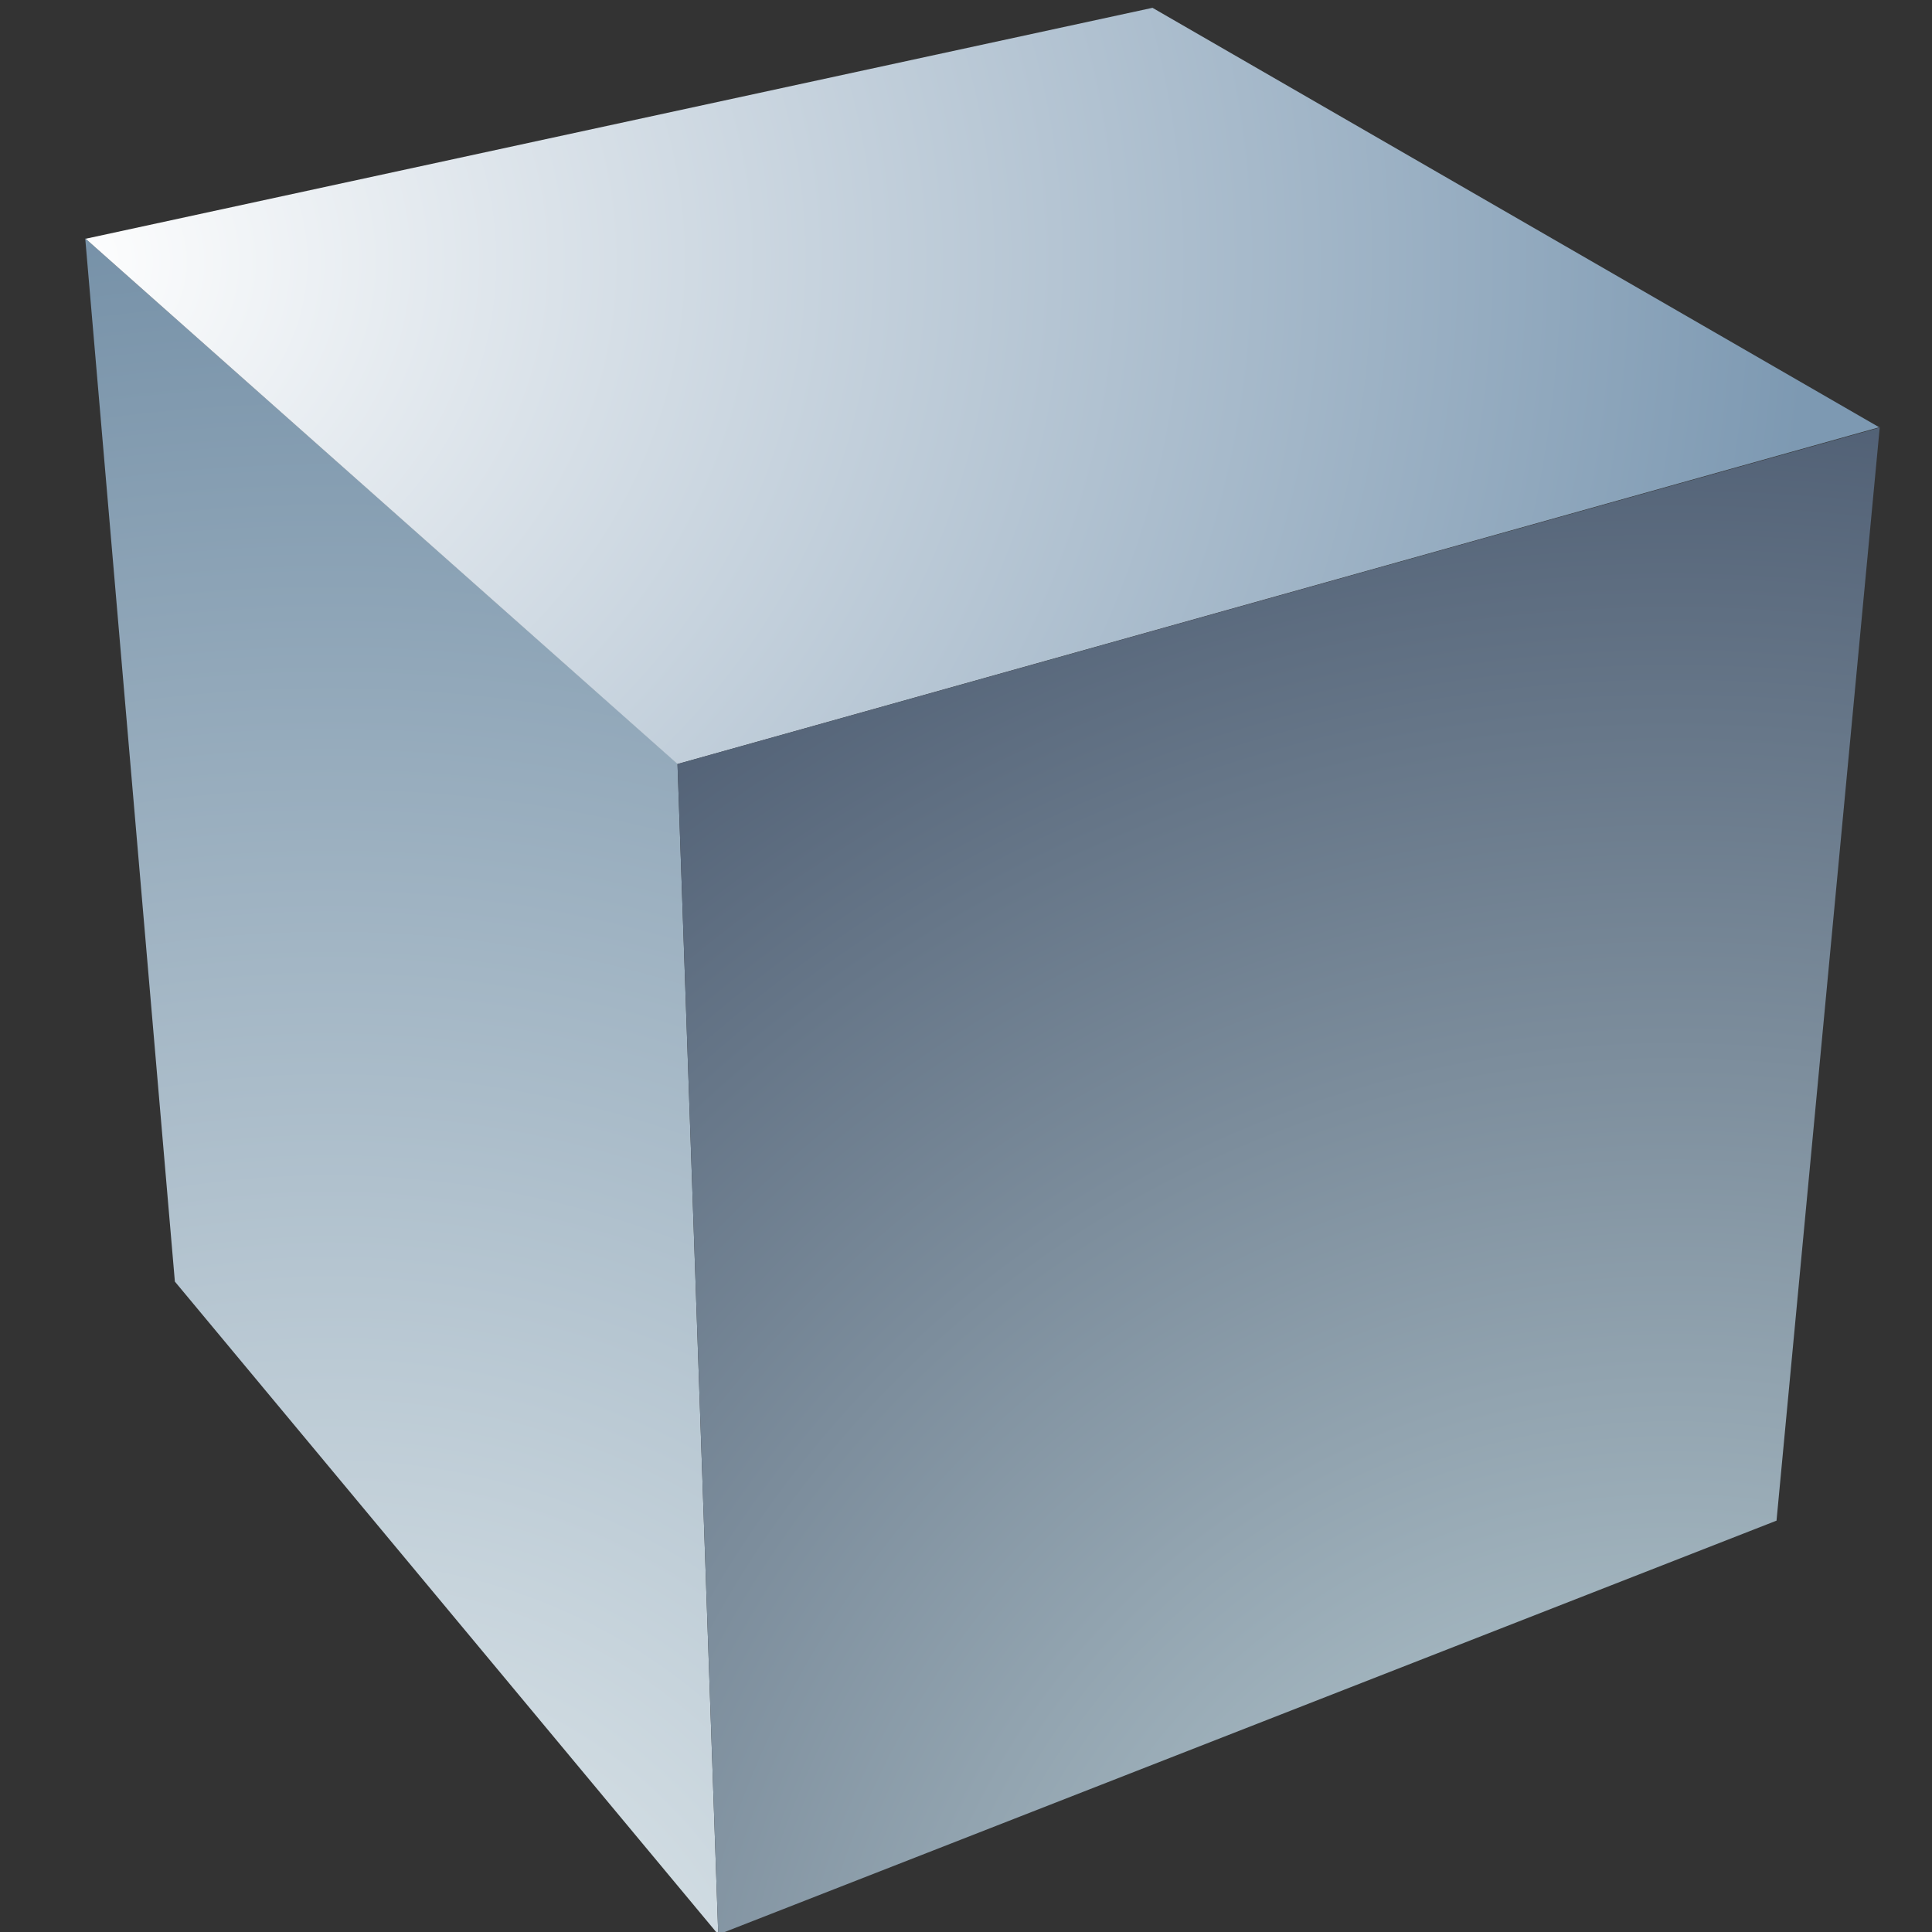 <svg xmlns="http://www.w3.org/2000/svg" width="16" height="16" xmlns:xlink="http://www.w3.org/1999/xlink" version="1"><rect width="100%" height="100%" fill="#333333" stroke="none"/><defs><radialGradient id="b" cx="294.624" cy="80.627" r="48.777" fx="294.624" fy="80.627" gradientUnits="userSpaceOnUse"><stop offset="0" stop-color="#c5d9de"/><stop offset="1" stop-color="#33415a"/></radialGradient><radialGradient id="c" cx="257.459" cy="35.376" r="68.717" fx="257.459" fy="35.376" gradientUnits="userSpaceOnUse"><stop offset="0" stop-color="#fff"/><stop offset="1" stop-color="#7d99b2"/></radialGradient><radialGradient id="a" cx="264.957" cy="80.291" r="53.348" fx="264.957" fy="80.291" gradientUnits="userSpaceOnUse"><stop offset="0" stop-color="#e9f0f2"/><stop offset="1" stop-color="#597995"/></radialGradient><radialGradient id="d" cx="264.957" cy="80.291" r="53.348" xlink:href="#a" gradientUnits="userSpaceOnUse" fx="264.957" fy="80.291"/><radialGradient id="f" cx="294.624" cy="80.627" r="48.777" xlink:href="#b" gradientUnits="userSpaceOnUse" fx="294.624" fy="80.627"/><radialGradient id="e" cx="259.577" cy="42.441" r="68.717" xlink:href="#c" gradientUnits="userSpaceOnUse" fx="259.577" fy="42.441" gradientTransform="matrix(.563 -.003 .002 .501 112.748 18.338)"/></defs><g><path fill="url(#d)" d="M273.55 75.76l-12-14.42-1.98-23.04 13.08 11.6.9 25.86z" transform="matrix(.375 0 0 .375 -96.633 -12.389)"/><path fill="url(#e)" d="M299.2 42.47l-26.55 7.44-13.07-11.6 23.56-5.1 16.06 9.27z" transform="matrix(.375 0 0 .375 -96.633 -12.389)"/><path fill="url(#f)" d="M296.92 66.62l-23.37 9.14-.9-25.85 26.55-7.43-2.28 24.15z" transform="matrix(.375 0 0 .375 -96.633 -12.389)"/><path fill="none" d="M.83 2.1L9.46.27 15.3 3.7l-.86 8.76-8.47 3.25-4.36-5.3-.77-8.3z"/></g></svg>